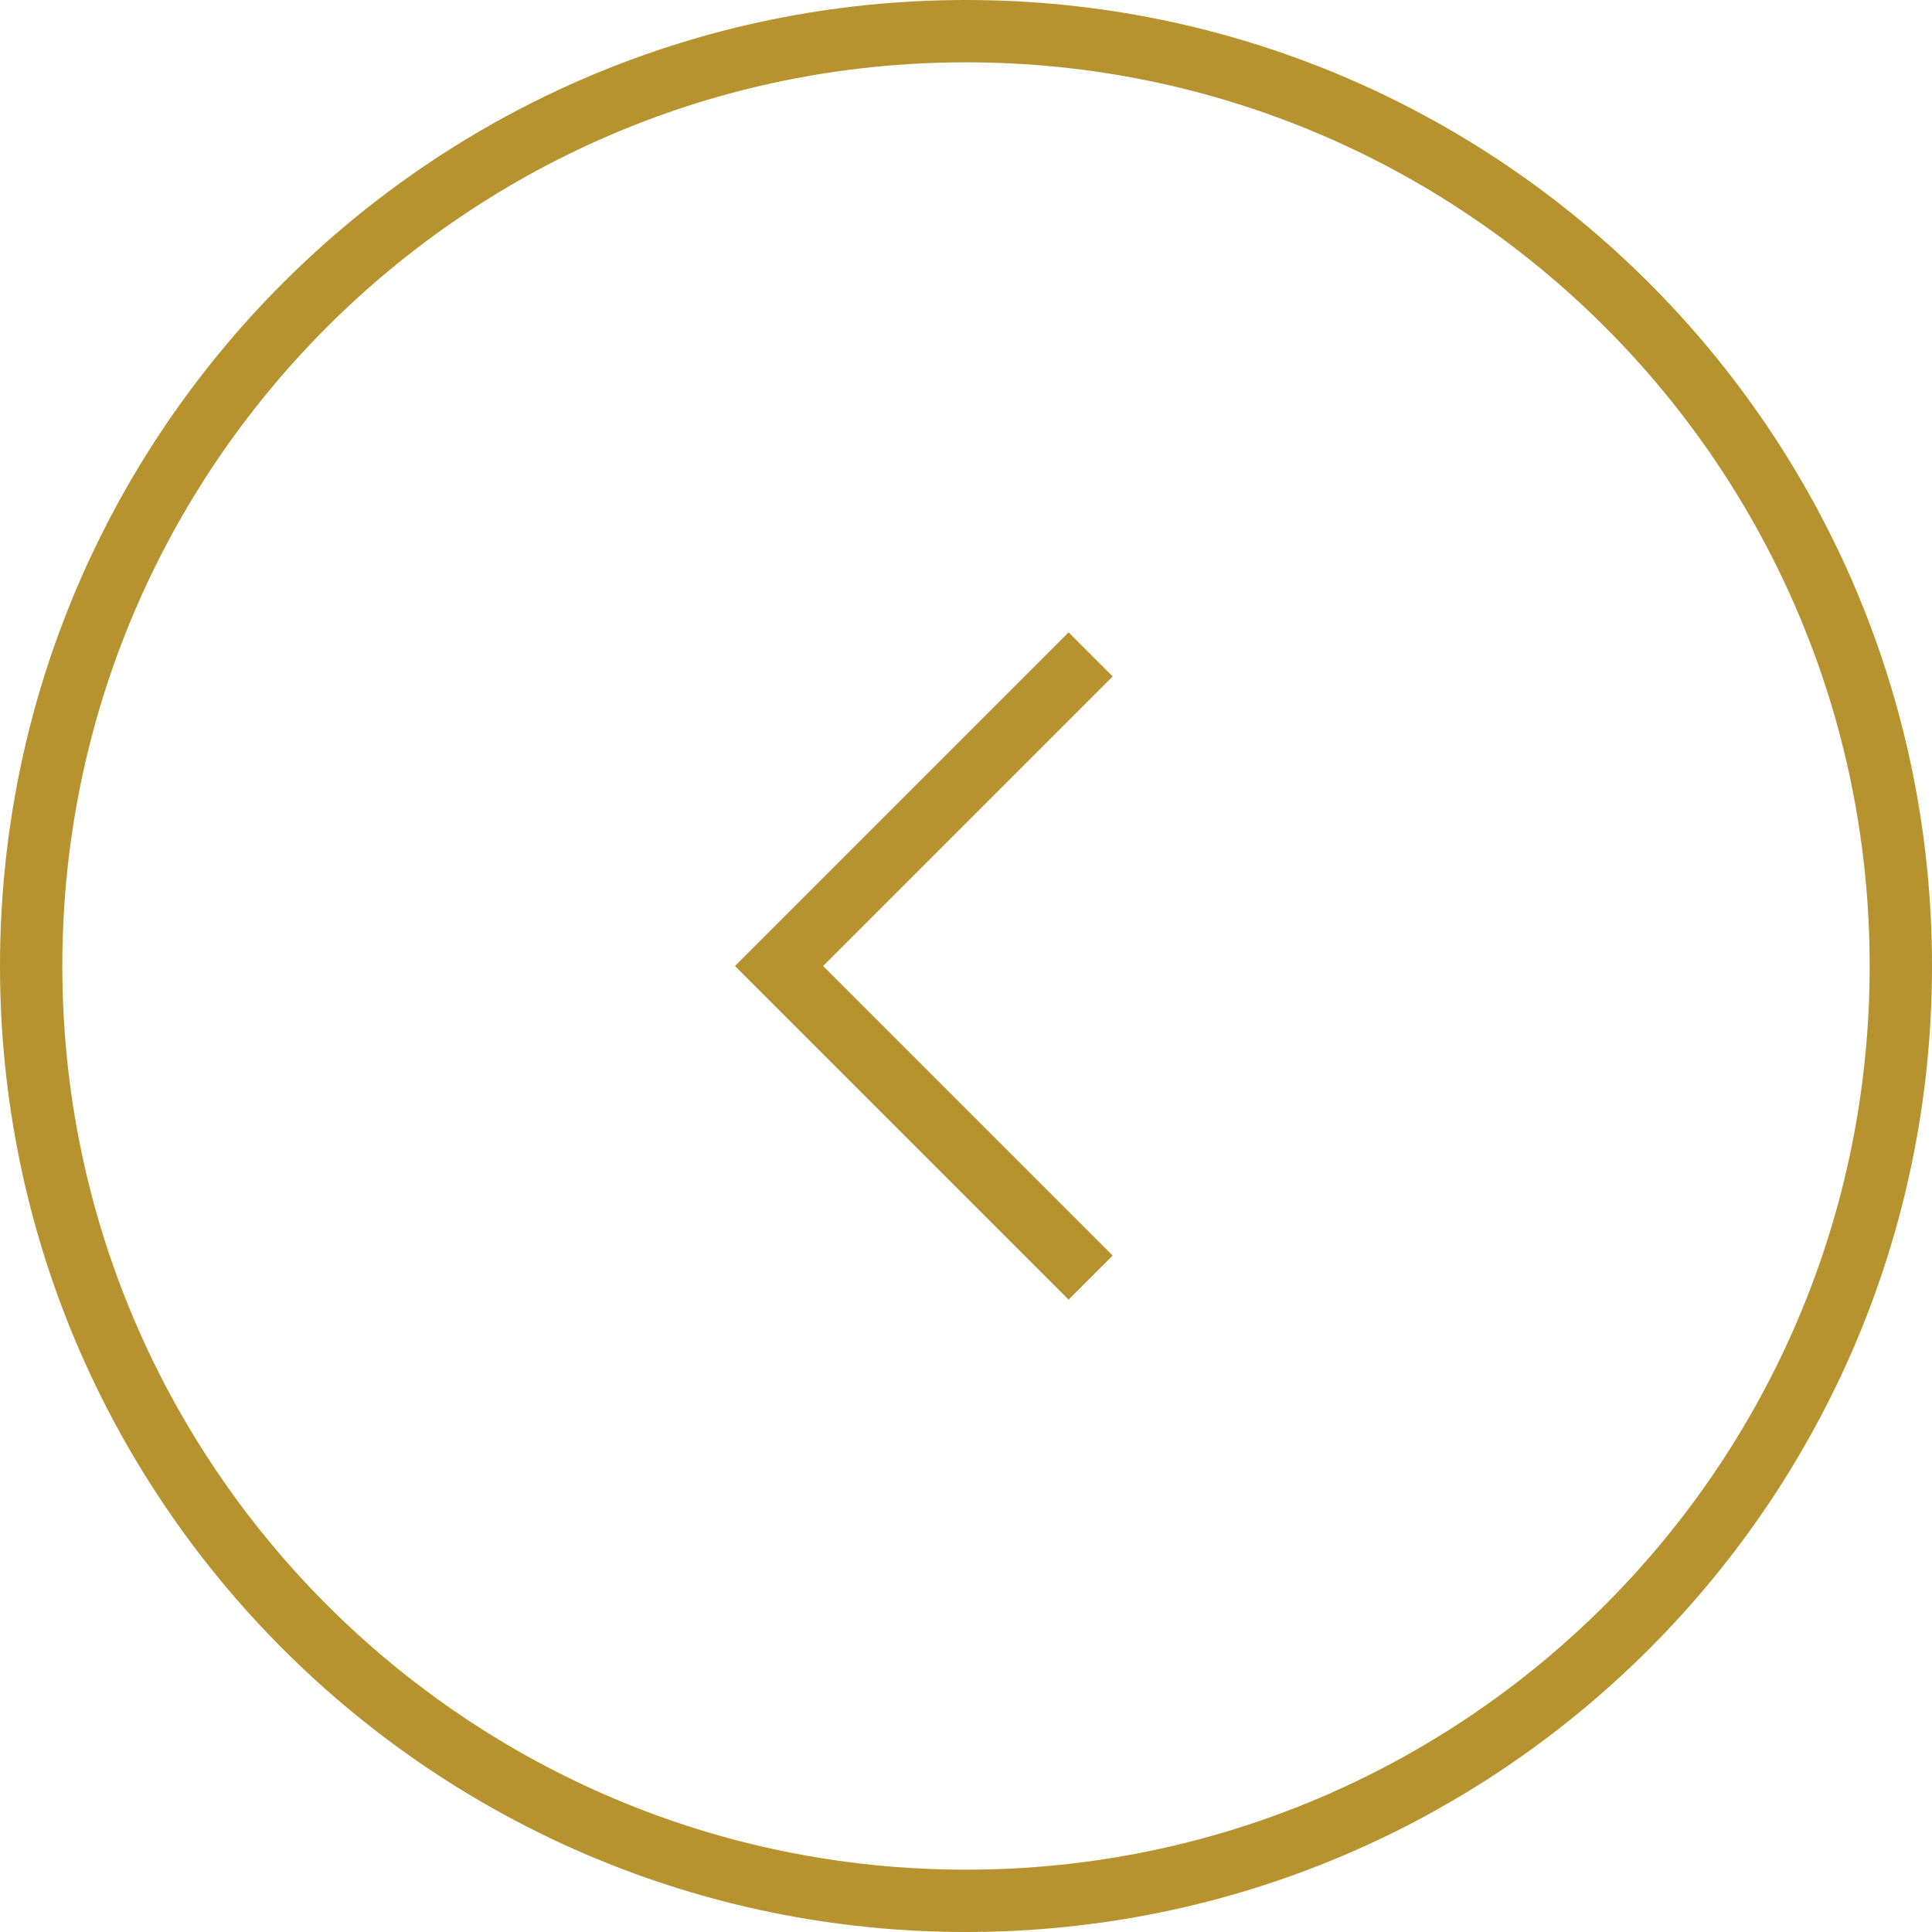<svg width="31" height="31" xmlns="http://www.w3.org/2000/svg"><g fill="none" stroke="#B6932E"><path d="M15.5 30.5c-8.284 0-15-6.716-15-15 0-8.284 6.716-15 15-15 8.284 0 15 6.716 15 15 0 8.284-6.716 15-15 15z"/><path d="M17.5 10.5l-5 5 5 5"/></g></svg>